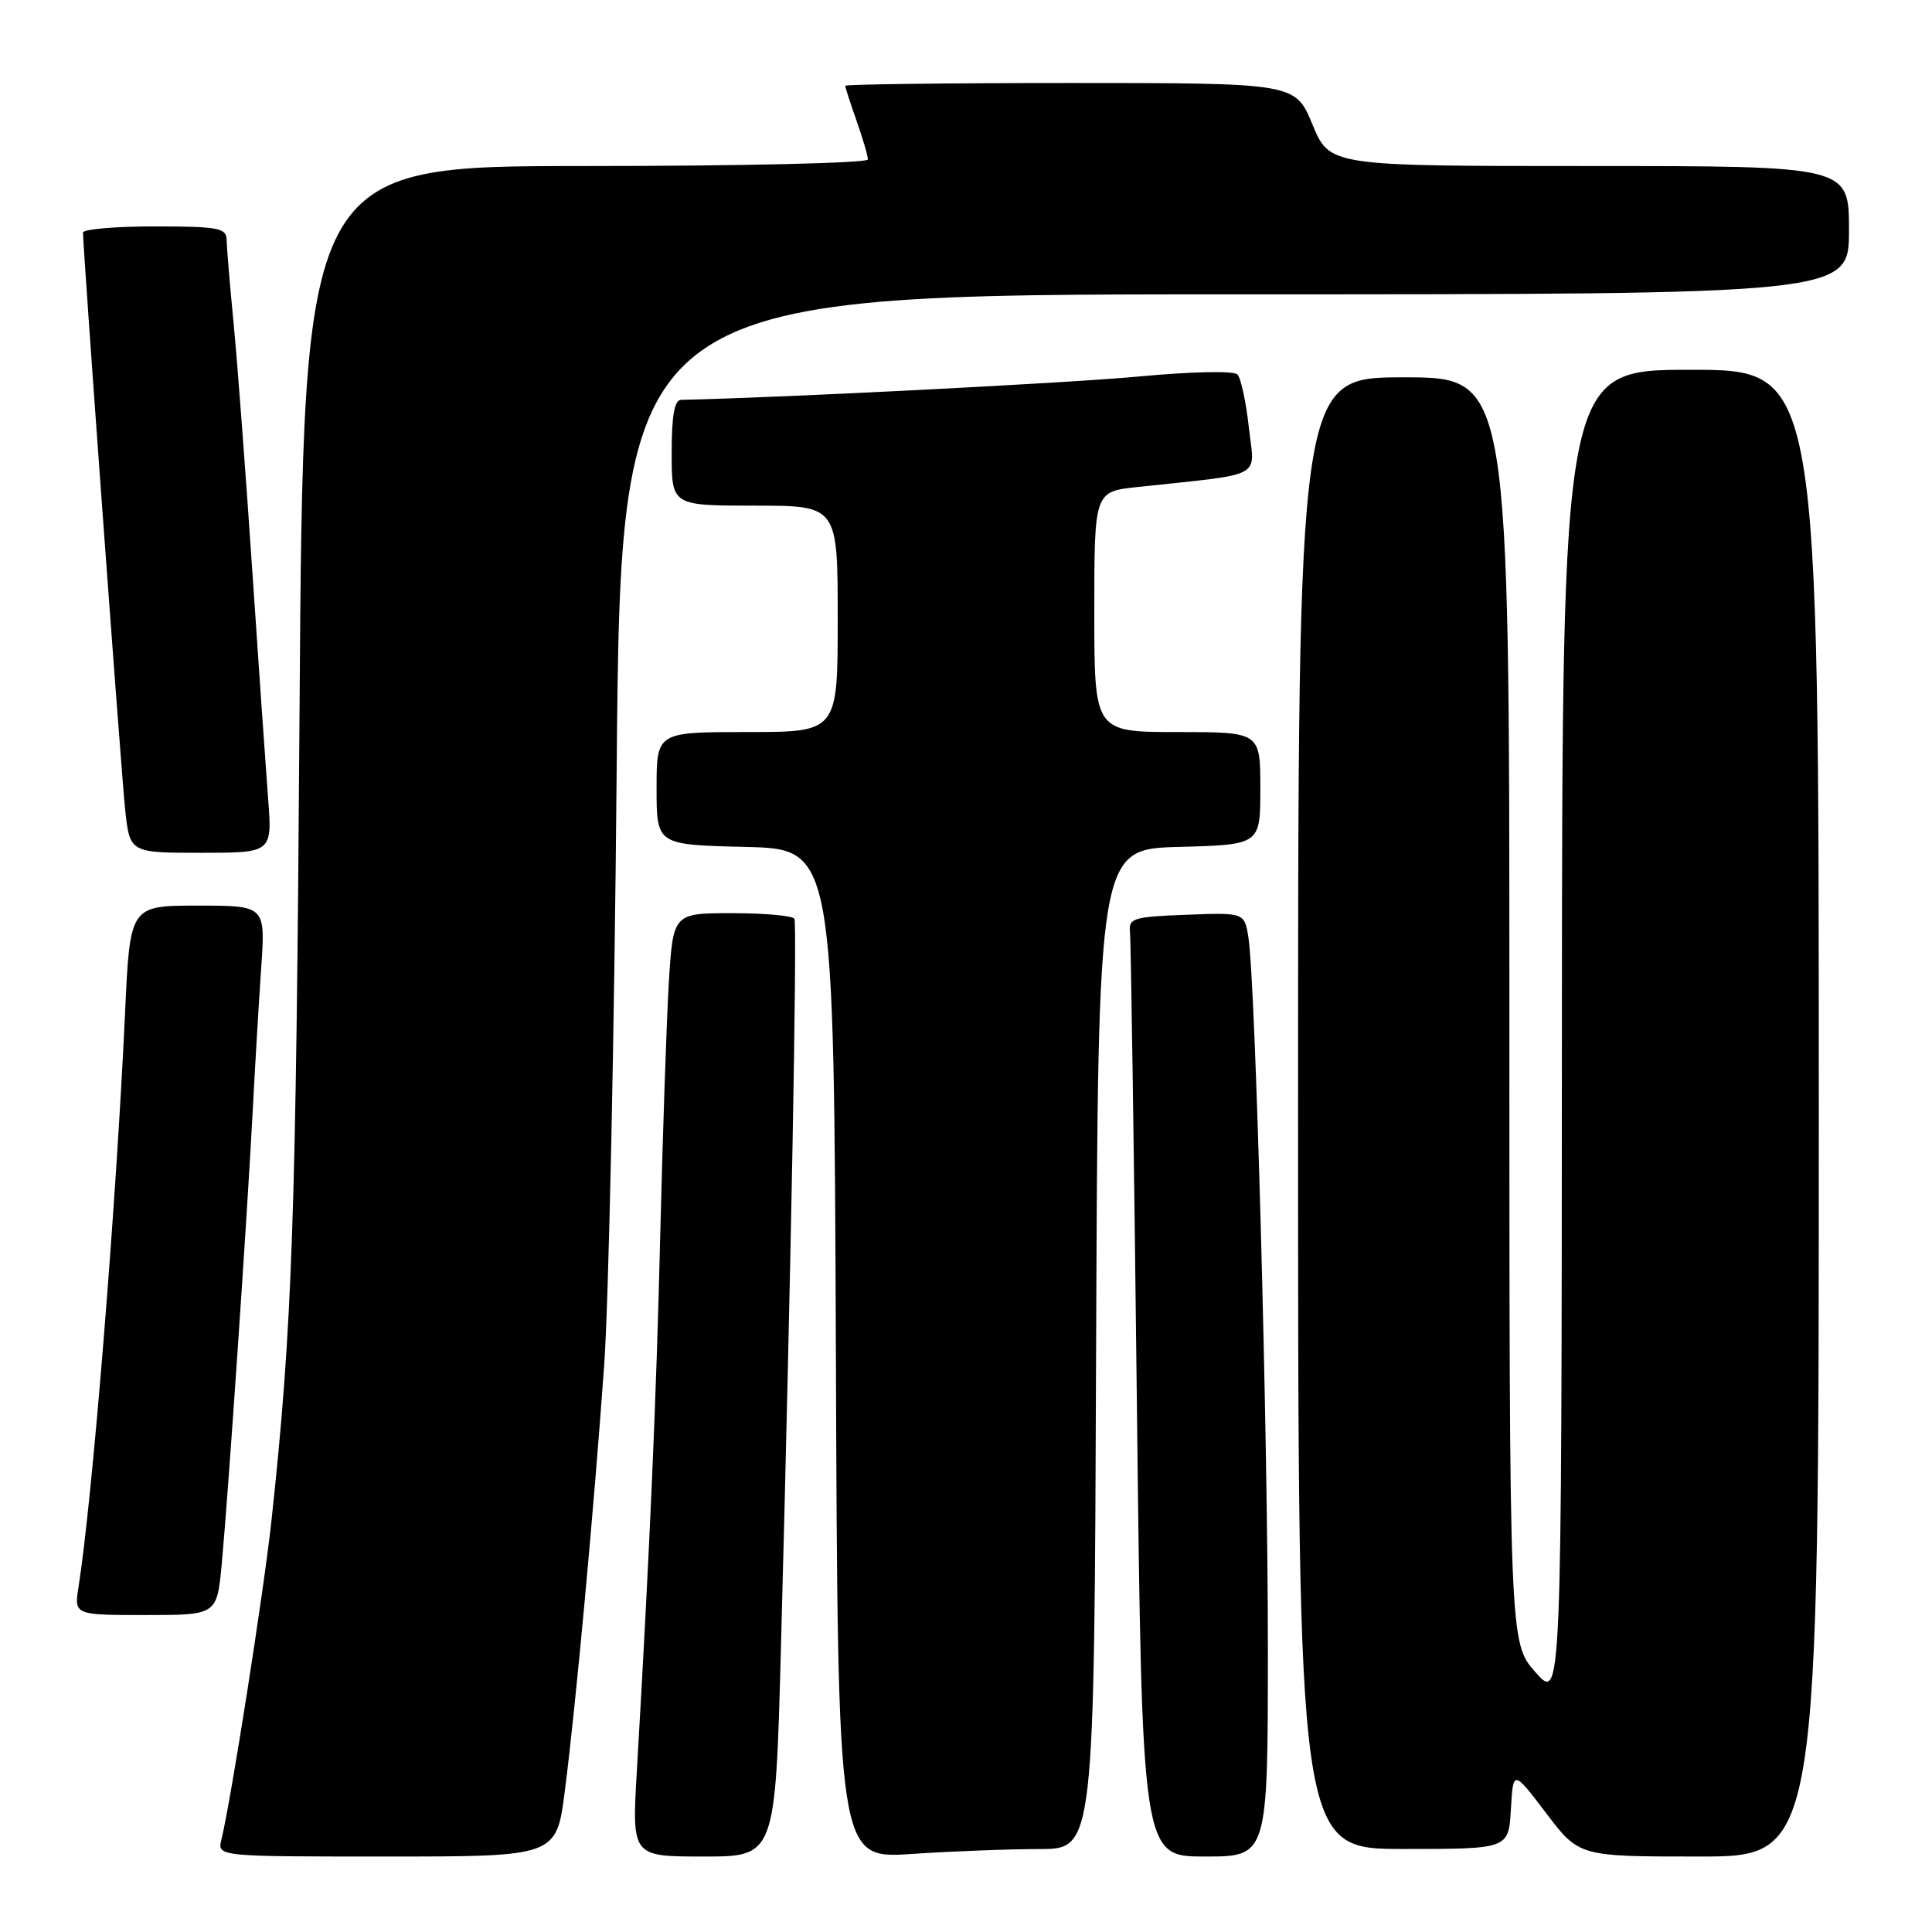 <?xml version="1.0" encoding="UTF-8" standalone="no"?>
<!DOCTYPE svg PUBLIC "-//W3C//DTD SVG 1.1//EN" "http://www.w3.org/Graphics/SVG/1.1/DTD/svg11.dtd" >
<svg xmlns="http://www.w3.org/2000/svg" xmlns:xlink="http://www.w3.org/1999/xlink" version="1.1" viewBox="0 0 256 256">
 <g >
 <path fill="currentColor"
d=" M 74.85 237.25 C 76.32 225.77 78.66 200.37 80.05 181.00 C 80.66 172.47 81.41 137.04 81.71 102.25 C 82.26 39.00 82.26 39.00 163.63 39.00 C 245.00 39.00 245.00 39.00 245.00 30.50 C 245.00 22.00 245.00 22.00 210.60 22.00 C 176.19 22.00 176.19 22.00 173.91 16.50 C 171.63 11.00 171.63 11.00 141.82 11.00 C 125.42 11.00 112.00 11.17 112.00 11.37 C 112.00 11.58 112.67 13.66 113.50 16.00 C 114.32 18.34 115.00 20.64 115.00 21.13 C 115.00 21.61 98.28 22.00 77.59 22.00 C 40.19 22.00 40.19 22.00 39.69 94.25 C 39.23 161.74 38.74 175.82 35.97 201.50 C 34.96 210.82 30.59 238.68 29.34 243.75 C 28.78 246.00 28.78 246.00 51.26 246.00 C 73.74 246.00 73.74 246.00 74.85 237.25 Z  M 103.48 218.25 C 104.79 169.49 105.66 122.52 105.26 121.75 C 105.05 121.34 101.35 121.00 97.03 121.00 C 89.19 121.00 89.19 121.00 88.62 130.25 C 88.32 135.34 87.81 150.30 87.49 163.50 C 86.96 185.51 86.11 205.11 84.38 234.75 C 83.73 246.00 83.73 246.00 93.23 246.00 C 102.74 246.00 102.74 246.00 103.48 218.25 Z  M 137.74 245.01 C 144.99 245.00 144.99 245.00 145.24 178.75 C 145.50 112.50 145.50 112.50 156.25 112.22 C 167.00 111.93 167.00 111.93 167.00 104.47 C 167.00 97.00 167.00 97.00 156.00 97.00 C 145.00 97.00 145.00 97.00 145.00 81.07 C 145.00 65.14 145.00 65.14 150.75 64.53 C 167.79 62.70 166.25 63.52 165.48 56.64 C 165.11 53.26 164.42 50.10 163.97 49.62 C 163.49 49.11 157.91 49.23 150.77 49.90 C 141.44 50.77 103.12 52.72 90.25 52.98 C 89.37 52.99 89.00 55.08 89.00 60.00 C 89.00 67.00 89.00 67.00 100.00 67.00 C 111.00 67.00 111.00 67.00 111.00 82.00 C 111.00 97.00 111.00 97.00 99.00 97.00 C 87.00 97.00 87.00 97.00 87.00 104.47 C 87.00 111.94 87.00 111.94 98.75 112.22 C 110.50 112.50 110.50 112.50 110.76 179.40 C 111.01 246.30 111.01 246.30 120.76 245.66 C 126.12 245.30 133.76 245.01 137.74 245.01 Z  M 168.00 218.25 C 168.00 189.80 166.36 130.10 165.42 124.21 C 164.89 120.92 164.89 120.92 157.20 121.21 C 150.17 121.47 149.52 121.68 149.73 123.50 C 149.85 124.60 150.26 152.61 150.64 185.75 C 151.33 246.00 151.33 246.00 159.66 246.00 C 168.00 246.00 168.00 246.00 168.00 218.25 Z  M 241.00 147.50 C 241.00 49.00 241.00 49.00 224.00 49.00 C 207.00 49.00 207.00 49.00 206.96 137.25 C 206.92 225.50 206.92 225.50 203.46 221.58 C 200.00 217.67 200.00 217.67 200.00 133.83 C 200.00 50.00 200.00 50.00 186.00 50.00 C 172.00 50.00 172.00 50.00 172.00 147.50 C 172.00 245.00 172.00 245.00 185.95 245.00 C 199.90 245.00 199.90 245.00 200.20 239.75 C 200.50 234.50 200.50 234.50 204.87 240.25 C 209.24 246.00 209.24 246.00 225.12 246.00 C 241.00 246.00 241.00 246.00 241.00 147.50 Z  M 29.38 207.25 C 30.21 198.44 32.73 161.54 33.47 147.50 C 33.78 141.45 34.30 132.79 34.61 128.25 C 35.18 120.00 35.18 120.00 26.20 120.00 C 17.22 120.00 17.22 120.00 16.57 134.25 C 15.38 159.84 12.25 198.56 10.41 210.25 C 9.82 214.00 9.82 214.00 19.28 214.00 C 28.74 214.00 28.74 214.00 29.38 207.25 Z  M 35.52 105.75 C 35.22 101.76 34.27 88.15 33.42 75.50 C 32.57 62.85 31.47 48.23 30.97 43.00 C 30.46 37.77 30.04 32.71 30.03 31.75 C 30.00 30.21 28.87 30.00 20.50 30.00 C 15.28 30.00 11.00 30.37 11.00 30.82 C 11.00 33.09 16.06 102.29 16.58 107.25 C 17.20 113.00 17.20 113.00 26.64 113.00 C 36.08 113.00 36.08 113.00 35.52 105.75 Z "/>
</g>
</svg>
